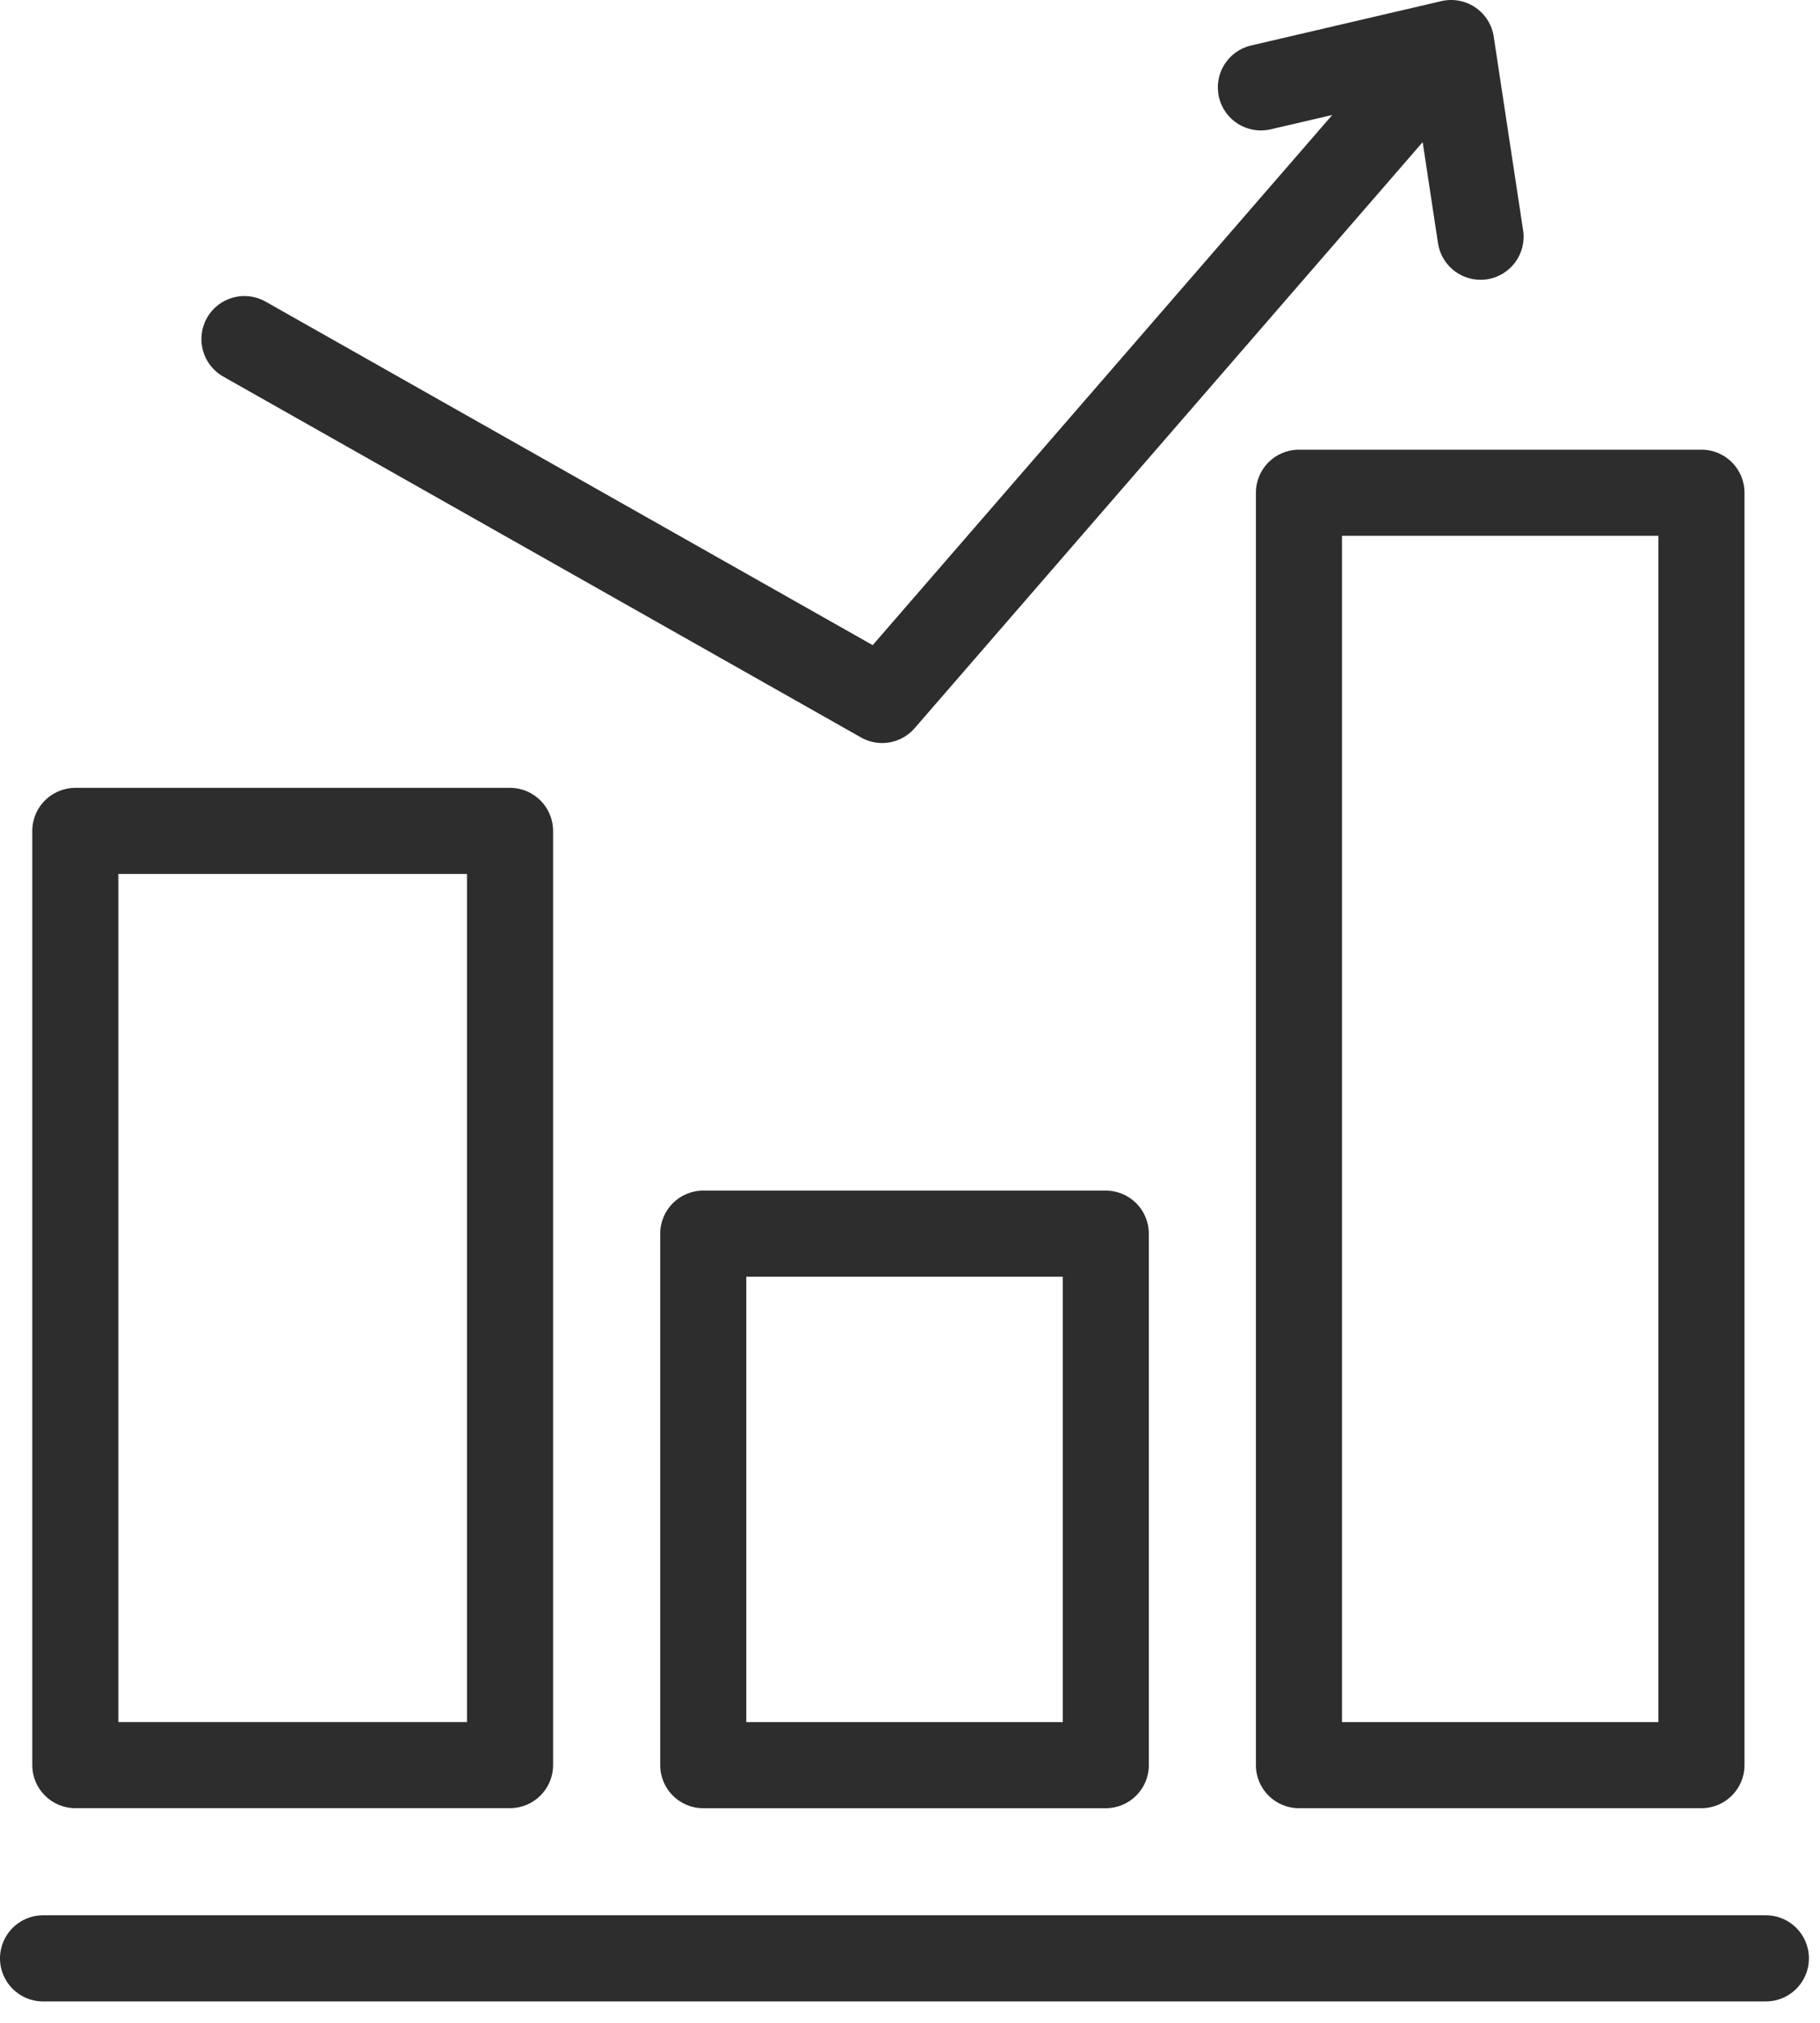 <svg width="54" height="60" viewBox="0 0 54 60" fill="none" xmlns="http://www.w3.org/2000/svg">
<path d="M6.624 11.17L25.545 21.873C25.742 21.985 25.959 22.039 26.173 22.039C26.534 22.039 26.889 21.886 27.139 21.598L42.211 4.216L42.666 7.214C42.762 7.846 43.306 8.299 43.927 8.299C43.991 8.299 44.056 8.295 44.12 8.285C44.818 8.179 45.297 7.528 45.191 6.831L44.319 1.085C44.266 0.733 44.068 0.42 43.773 0.22C43.478 0.02 43.114 -0.047 42.767 0.033L37.121 1.349C36.434 1.509 36.007 2.195 36.167 2.882C36.327 3.569 37.014 3.996 37.701 3.836L39.529 3.41L25.893 19.136L7.881 8.947C7.267 8.599 6.488 8.815 6.141 9.429C5.794 10.043 6.01 10.822 6.624 11.17Z" fill="#2D2D2D"/>
<path d="M2.235 53.632H15.133C15.838 53.632 16.41 53.06 16.41 52.355V24.646C16.41 23.941 15.838 23.369 15.133 23.369H2.235C1.529 23.369 0.958 23.941 0.958 24.646V52.355C0.958 53.06 1.529 53.632 2.235 53.632ZM3.512 25.923H13.856V51.078H3.512V25.923Z" fill="#2D2D2D"/>
<path d="M37.263 14.615V52.356C37.263 53.061 37.834 53.633 38.539 53.633H50.483C51.188 53.633 51.76 53.061 51.76 52.356V14.615C51.76 13.91 51.188 13.338 50.483 13.338H38.539C37.834 13.338 37.263 13.91 37.263 14.615ZM39.817 15.892H49.206V51.079H39.817V15.892Z" fill="#2D2D2D"/>
<path d="M20.866 35.315C20.16 35.315 19.589 35.886 19.589 36.592V52.357C19.589 53.062 20.16 53.634 20.866 53.634H32.809C33.514 53.634 34.086 53.062 34.086 52.357V36.592C34.086 35.886 33.514 35.315 32.809 35.315H20.866ZM31.532 51.08H22.143V37.869H31.532V51.08Z" fill="#2D2D2D"/>
<path d="M52.394 56.81H1.277C0.572 56.81 0 57.382 0 58.088C0 58.793 0.572 59.365 1.277 59.365H52.394C53.1 59.365 53.671 58.793 53.671 58.088C53.671 57.382 53.1 56.81 52.394 56.81Z" fill="#2D2D2D"/>
</svg>
